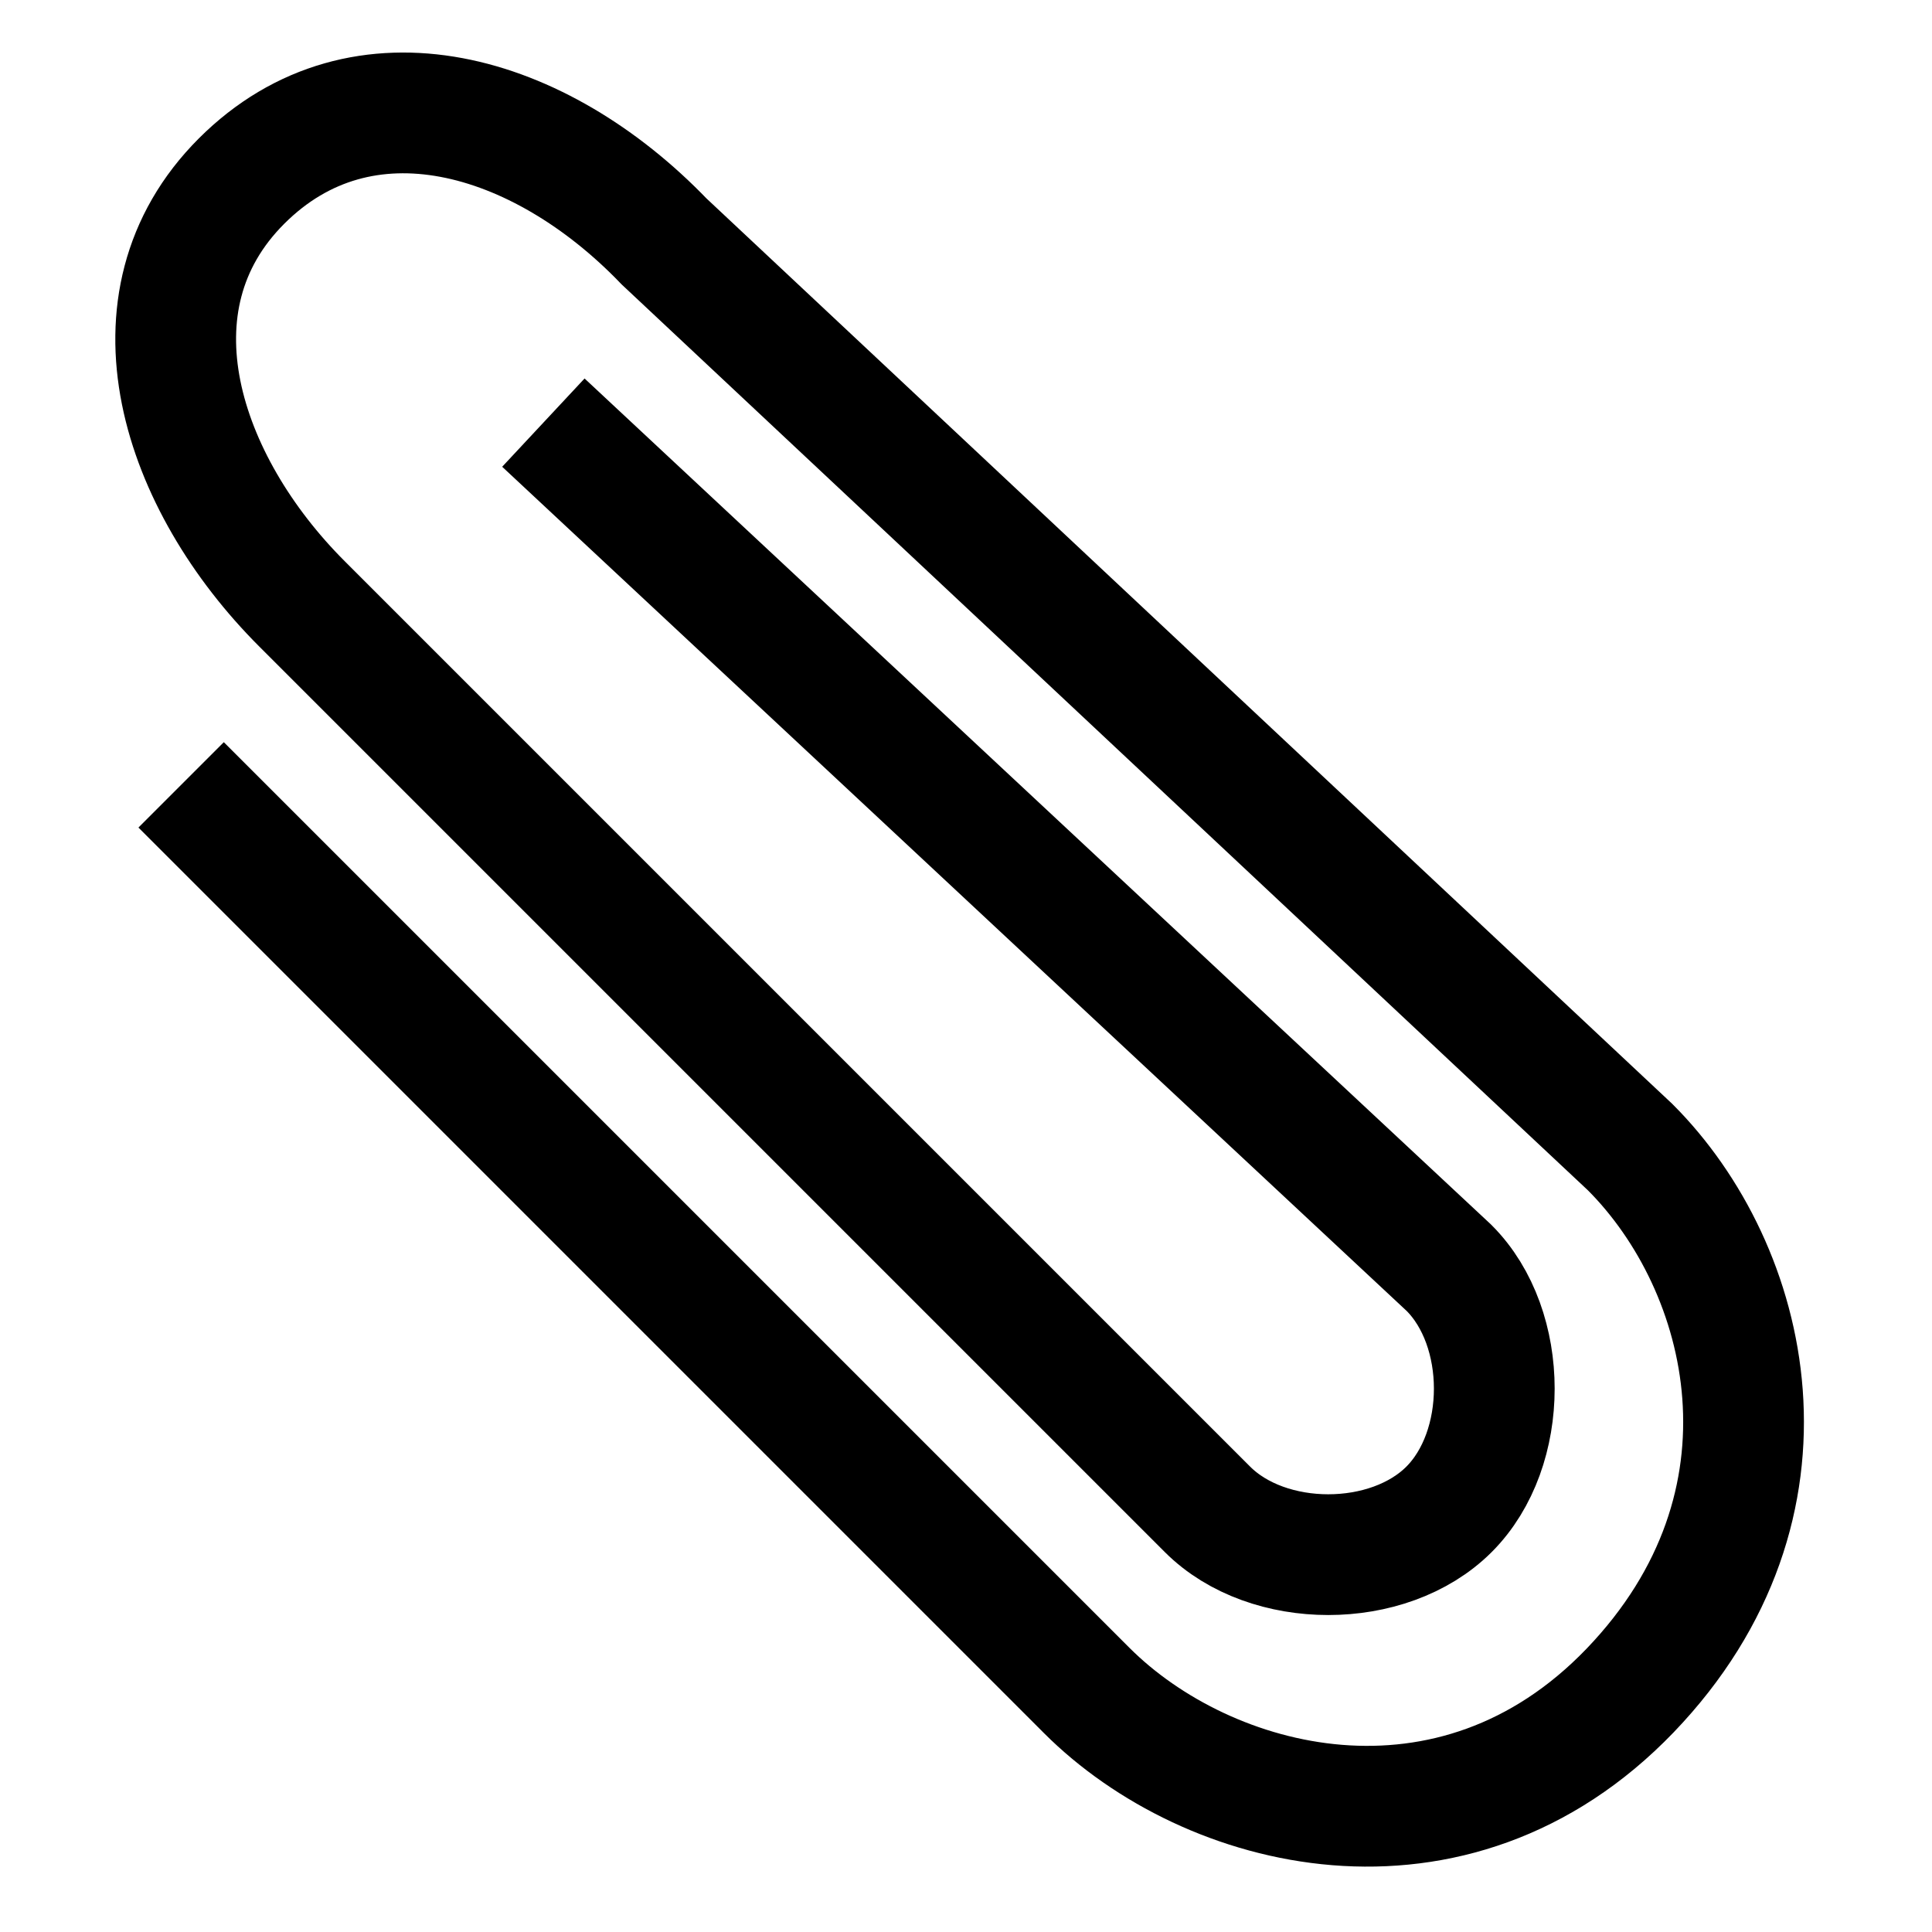 <svg xmlns='http://www.w3.org/2000/svg' width='16' height='16' viewBox='0 0 16 16'><path fill='none' stroke='#000' stroke-miterlimit='10' d='M1.5,6.5c0,0,6.25,6.25,7.5,7.5c1,1,3.03,1.529,4.5,0c1.482-1.544,1-3.5,0-4.5L5.5,2C4.469,0.928,3,0.5,2,1.5S1.5,4,2.5,5l7.5,7.5c0.5,0.5,1.5,0.5,2,0s0.5-1.5,0-2l-7.5-7'/></svg>
